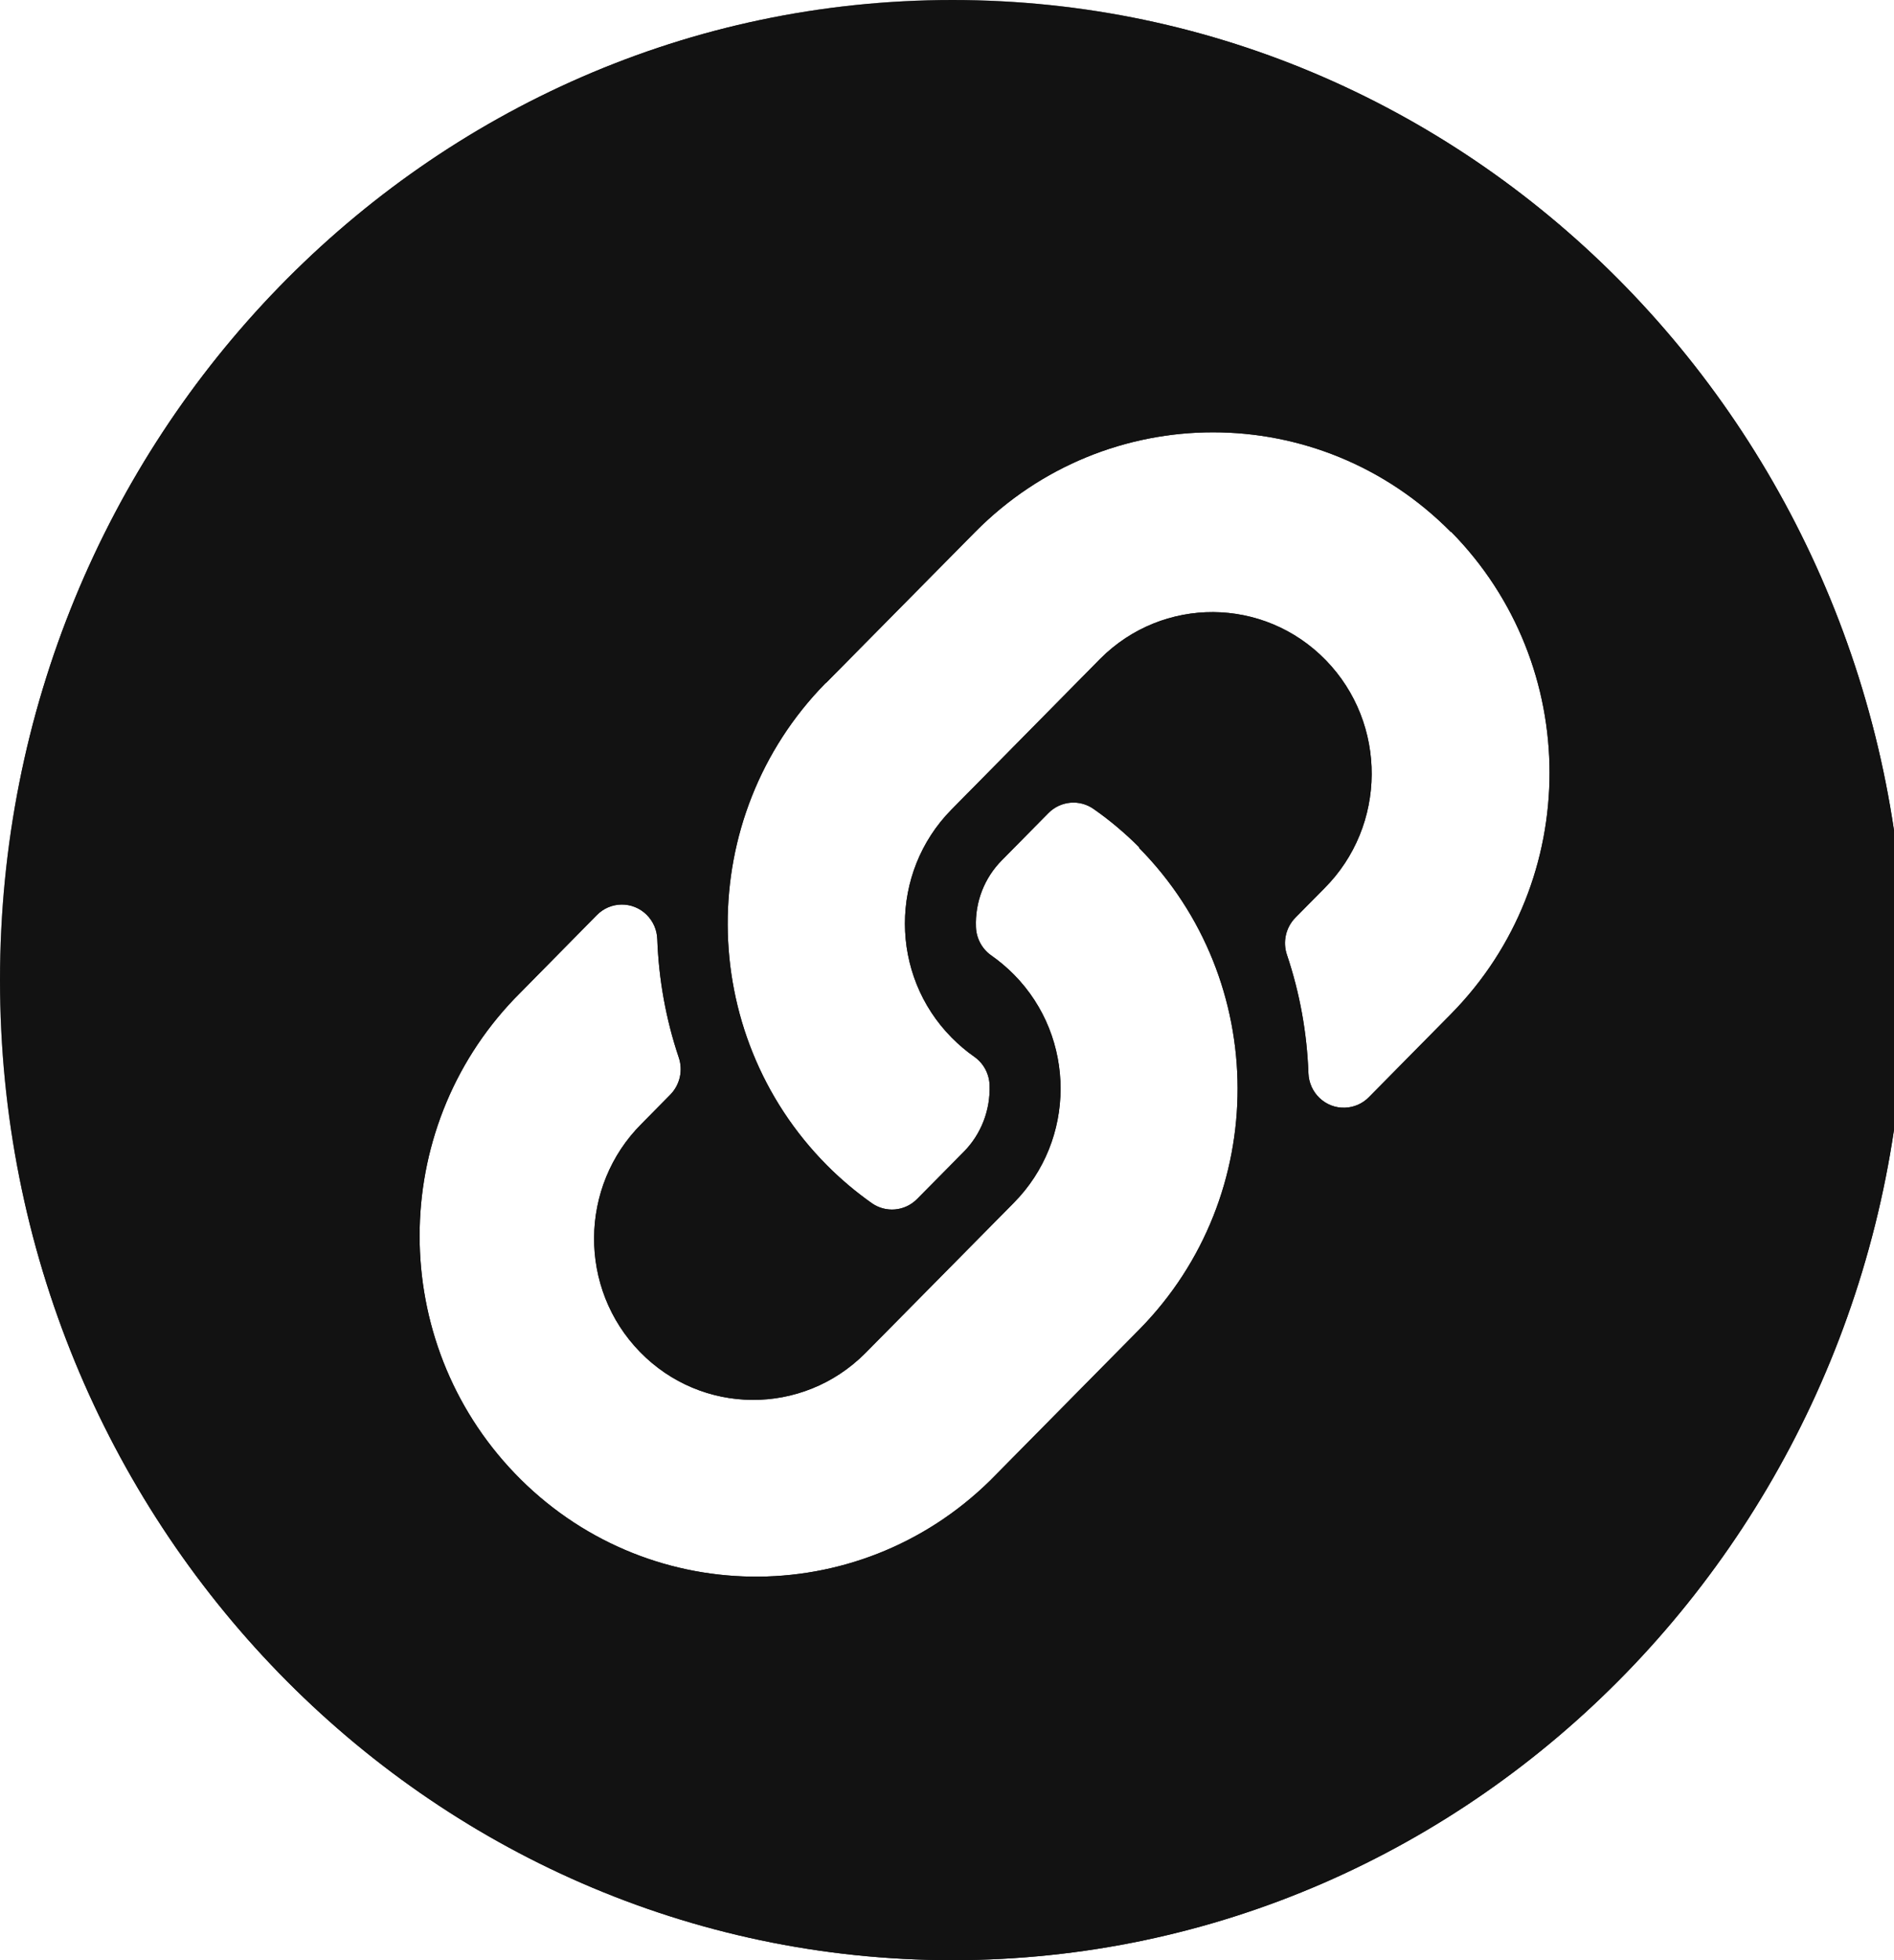 <svg width="29" height="30" viewBox="0 0 29 30" fill="none" xmlns="http://www.w3.org/2000/svg">
  <defs>
    <mask id="CBSocialMask1">
      <rect width="100%" height="100%" fill="#FFFFFF" x="0" y="0"></rect>
    </mask>
  </defs>
  <g class="icon-hover__hidden">
    <path fill-rule="evenodd" clip-rule="evenodd" d="M29.169 15C29.169 23.284 22.639 30 14.584 30C6.53 30 0 23.284 0 15C0 6.716 6.53 0 14.584 0C22.639 0 29.169 6.716 29.169 15ZM17.453 20.339C19.453 18.3 19.448 15.007 17.44 12.976L17.446 12.971C17.231 12.755 16.998 12.558 16.749 12.384C16.534 12.23 16.24 12.255 16.053 12.444L15.34 13.166C15.072 13.436 14.928 13.806 14.943 14.188C14.949 14.361 15.035 14.522 15.175 14.621C15.299 14.708 15.416 14.806 15.523 14.914L15.528 14.919C16.478 15.884 16.476 17.446 15.523 18.409L13.245 20.714C12.287 21.671 10.744 21.661 9.799 20.691C8.853 19.721 8.864 18.158 9.822 17.201L10.265 16.752C10.411 16.602 10.461 16.381 10.392 16.182C10.196 15.598 10.086 14.989 10.064 14.373C10.059 14.232 10.001 14.1 9.902 14.001C9.688 13.789 9.345 13.792 9.136 14.008L7.88 15.282C5.94 17.305 5.94 20.524 7.879 22.547C9.86 24.614 13.121 24.664 15.162 22.658L17.44 20.352L17.453 20.339ZM14.931 8.142C16.944 6.108 20.203 6.108 22.215 8.142L22.22 8.14C24.228 10.178 24.228 13.478 22.22 15.516L20.962 16.79C20.865 16.89 20.734 16.948 20.595 16.953C20.296 16.965 20.045 16.728 20.034 16.425C20.012 15.809 19.902 15.2 19.706 14.616C19.637 14.417 19.687 14.196 19.833 14.046L20.277 13.597C21.236 12.639 21.245 11.074 20.299 10.103C19.352 9.132 17.807 9.122 16.848 10.081L14.572 12.387L14.567 12.392C13.617 13.357 13.619 14.919 14.572 15.881C14.679 15.989 14.795 16.088 14.92 16.175C15.06 16.274 15.146 16.434 15.152 16.607C15.166 16.989 15.023 17.36 14.755 17.63L14.041 18.352C13.854 18.54 13.561 18.566 13.345 18.412C13.102 18.24 12.874 18.048 12.664 17.837C10.645 15.807 10.633 12.504 12.637 10.459L12.654 10.446L14.931 8.142Z" fill="#121212"/>
  </g>
  <g class="icon-hover__showed" mask="url(#CBSocialMask1)">
    <path fill-rule="evenodd" clip-rule="evenodd" d="M29.169 15C29.169 23.284 22.639 30 14.584 30C6.53 30 0 23.284 0 15C0 6.716 6.53 0 14.584 0C22.639 0 29.169 6.716 29.169 15ZM17.453 20.339C19.453 18.3 19.448 15.007 17.44 12.976L17.446 12.971C17.231 12.755 16.998 12.558 16.749 12.384C16.534 12.23 16.24 12.255 16.053 12.444L15.34 13.166C15.072 13.436 14.928 13.806 14.943 14.188C14.949 14.361 15.035 14.522 15.175 14.621C15.299 14.708 15.416 14.806 15.523 14.914L15.528 14.919C16.478 15.884 16.476 17.446 15.523 18.409L13.245 20.714C12.287 21.671 10.744 21.661 9.799 20.691C8.853 19.721 8.864 18.158 9.822 17.201L10.265 16.752C10.411 16.602 10.461 16.381 10.392 16.182C10.196 15.598 10.086 14.989 10.064 14.373C10.059 14.232 10.001 14.1 9.902 14.001C9.688 13.789 9.345 13.792 9.136 14.008L7.88 15.282C5.94 17.305 5.94 20.524 7.879 22.547C9.86 24.614 13.121 24.664 15.162 22.658L17.44 20.352L17.453 20.339ZM14.931 8.142C16.944 6.108 20.203 6.108 22.215 8.142L22.22 8.14C24.228 10.178 24.228 13.478 22.22 15.516L20.962 16.79C20.865 16.89 20.734 16.948 20.595 16.953C20.296 16.965 20.045 16.728 20.034 16.425C20.012 15.809 19.902 15.2 19.706 14.616C19.637 14.417 19.687 14.196 19.833 14.046L20.277 13.597C21.236 12.639 21.245 11.074 20.299 10.103C19.352 9.132 17.807 9.122 16.848 10.081L14.572 12.387L14.567 12.392C13.617 13.357 13.619 14.919 14.572 15.881C14.679 15.989 14.795 16.088 14.92 16.175C15.06 16.274 15.146 16.434 15.152 16.607C15.166 16.989 15.023 17.36 14.755 17.63L14.041 18.352C13.854 18.54 13.561 18.566 13.345 18.412C13.102 18.24 12.874 18.048 12.664 17.837C10.645 15.807 10.633 12.504 12.637 10.459L12.654 10.446L14.931 8.142Z" fill="#121212"/>
  </g>
</svg>
